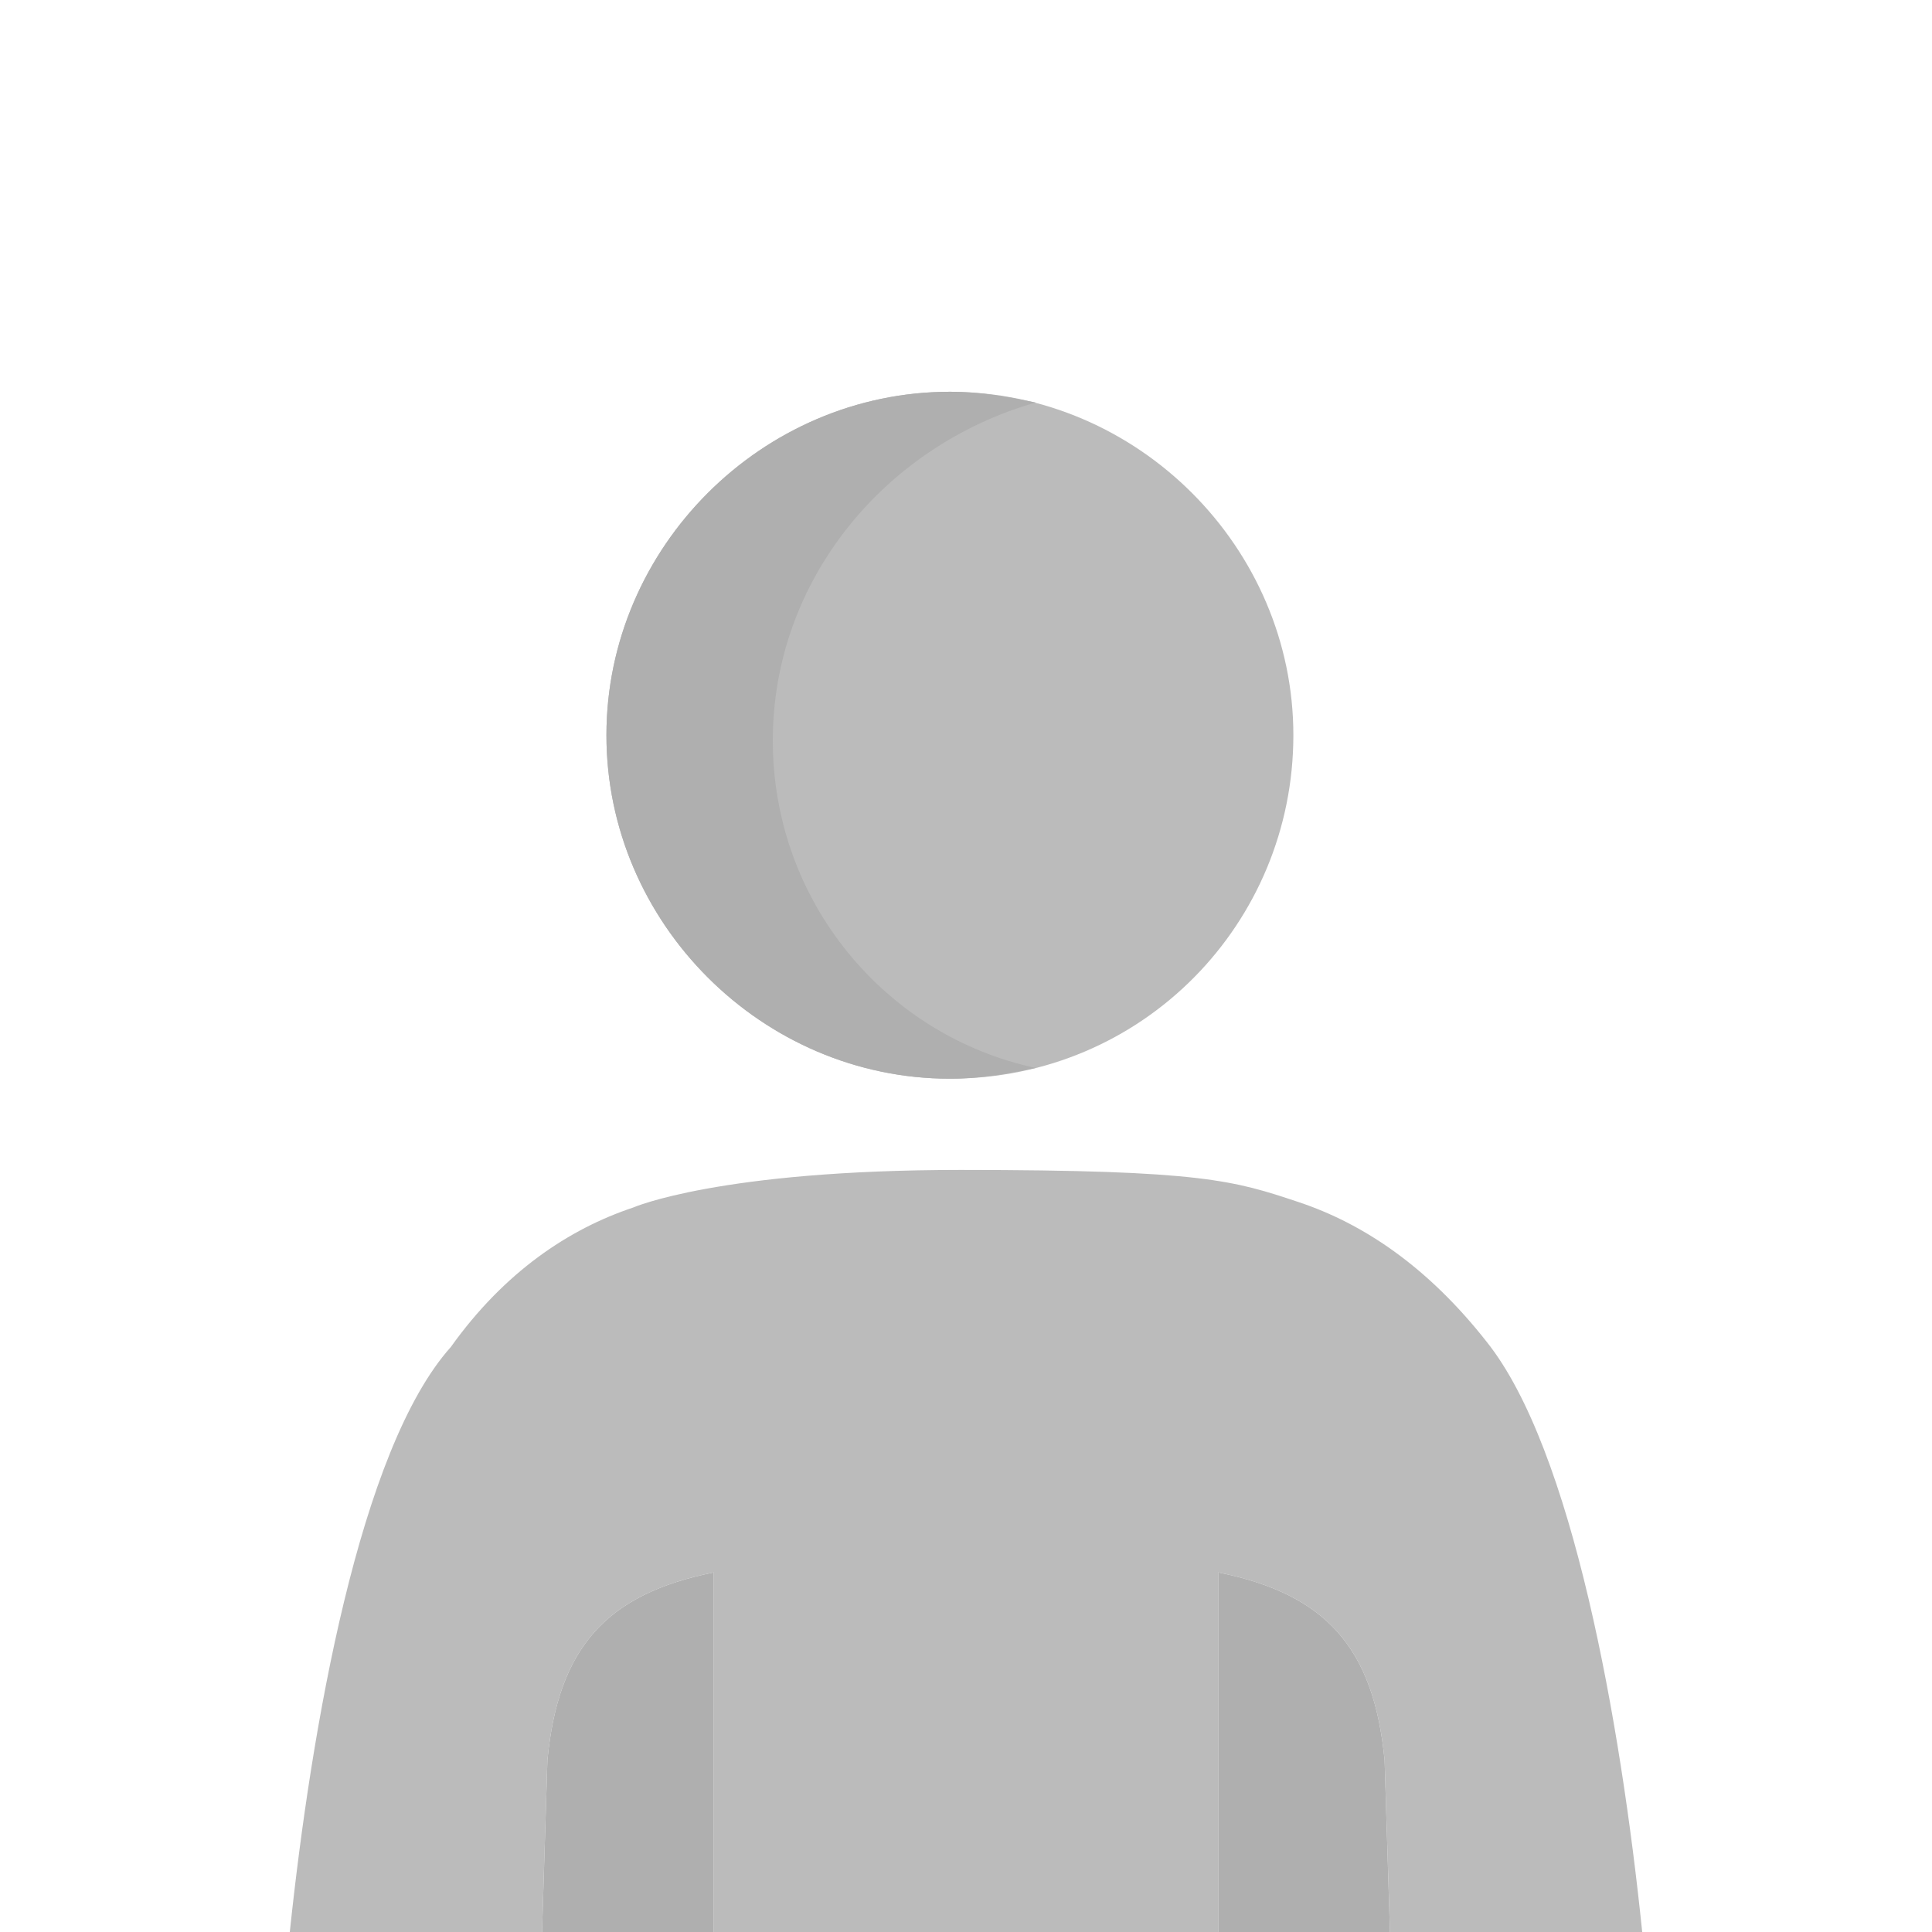 <svg xmlns="http://www.w3.org/2000/svg" xmlns:xlink="http://www.w3.org/1999/xlink" id="Layer_1" x="0" y="0" version="1.1" viewBox="0 0 36 36" style="enable-background:new 0 0 36 36" xml:space="preserve"><rect x="0" y="0" width="36" height="36" fill="#333333" stroke="none"/><style type="text/css">.st0,.st1{fill-rule:evenodd;clip-rule:evenodd;fill:#bbb}.st1{fill:#fff}.st2{fill:#bbb}.st3{fill:#afafaf}</style><path d="M17.7,20.1c-3.5,0-6.4-2.9-6.4-6.4s2.9-6.4,6.4-6.4s6.4,2.9,6.4,6.4S21.3,20.1,17.7,20.1z" class="st0"/><rect width="36" height="36" class="st1"/><path d="M17.7,20.1c-3.5,0-6.4-2.9-6.4-6.4s2.9-6.4,6.4-6.4s6.4,2.9,6.4,6.4S21.3,20.1,17.7,20.1z" class="st0"/><path d="M10.1,36l0.1-3.2c0.2-2.1,1.1-3.1,3.1-3.5l0,6.7h9.4l0-6.7c2,0.4,2.9,1.4,3.1,3.5l0.1,3.2h4.7	c-0.4-3.9-1.3-9-2.9-11c-1.1-1.4-2.3-2.2-3.5-2.6s-1.8-0.6-6.3-0.6s-6.1,0.7-6.1,0.7c-1.2,0.4-2.4,1.2-3.4,2.6	C6.7,27,5.8,32.2,5.4,36H10.1z" class="st2"/><path d="M10.1,36l0.1-3.2c0.2-2.1,1.1-3.1,3.1-3.5l0,6.7H10.1z" class="st3"/><path d="M25.9,36l-0.1-3.2c-0.2-2.1-1.1-3.1-3.1-3.5l0,6.7H25.9z" class="st3"/><path d="M19.3,19.9c-0.5,0.1-1,0.2-1.6,0.2c-3.5,0-6.4-2.9-6.4-6.4s2.9-6.4,6.4-6.4c0.6,0,1.1,0.1,1.6,0.2	c-2.8,0.8-4.9,3.3-4.9,6.3S16.5,19.3,19.3,19.9z" class="st3"/></svg>